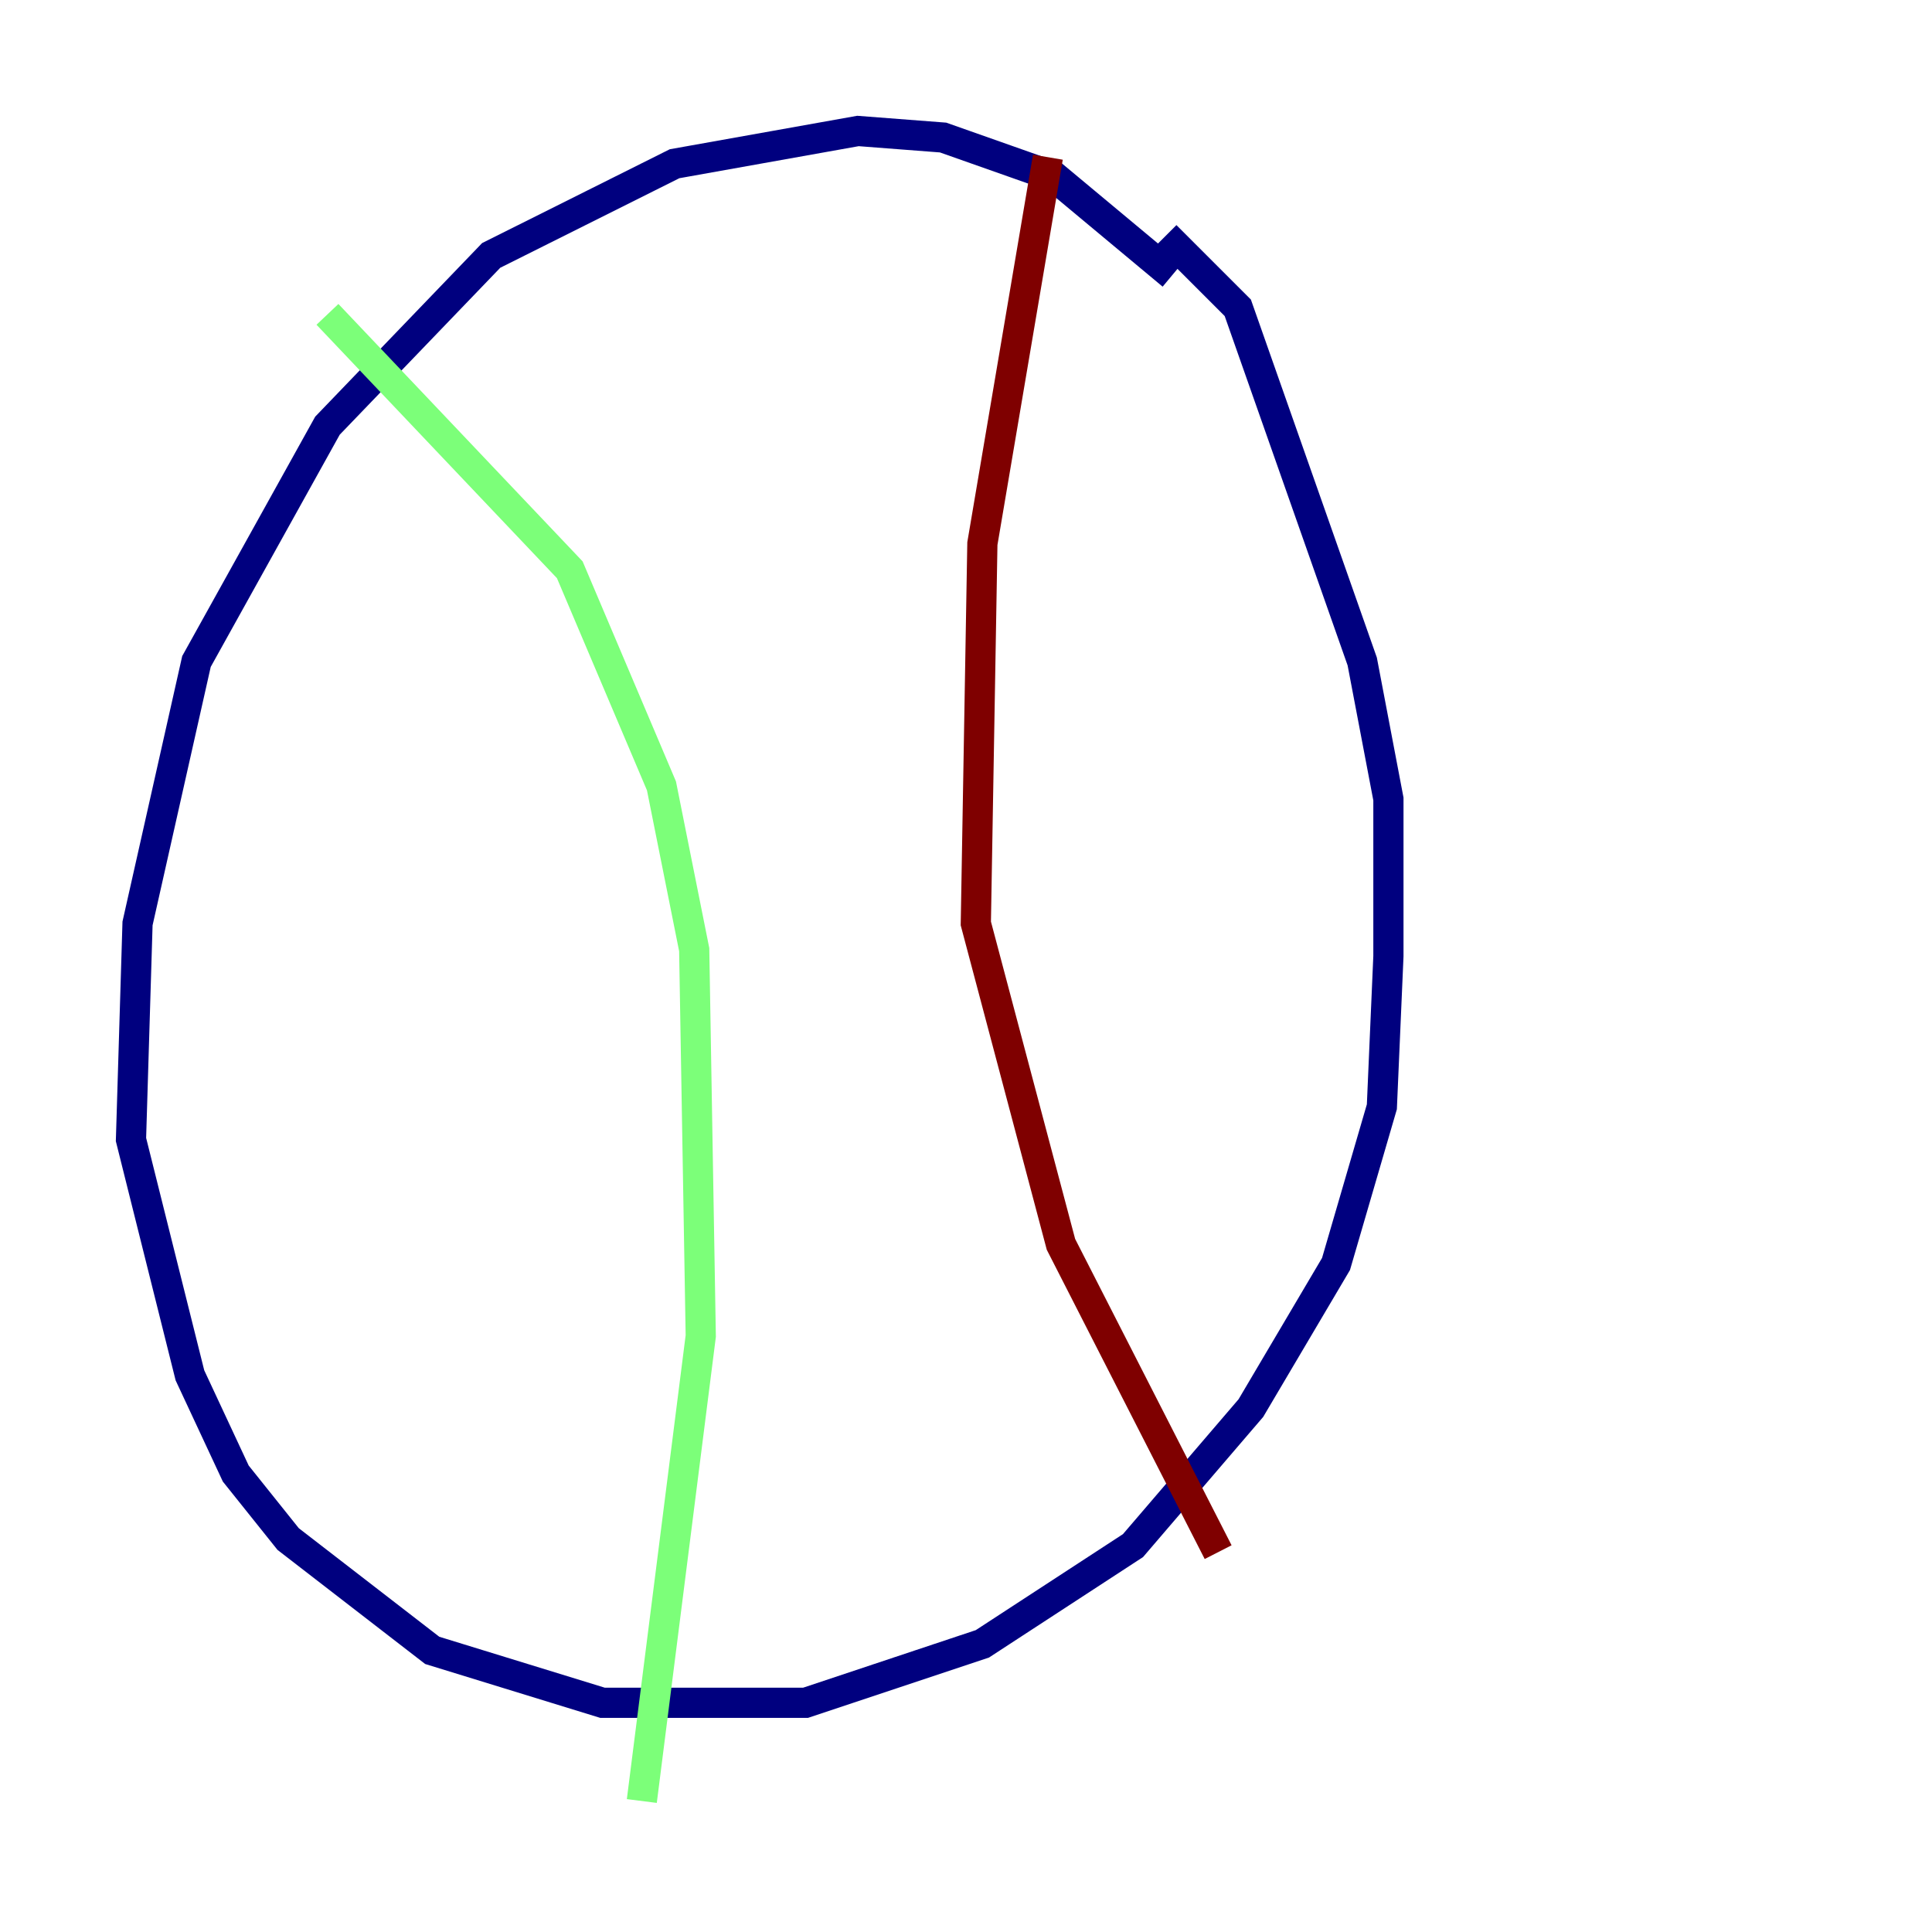 <?xml version="1.0" encoding="utf-8" ?>
<svg baseProfile="tiny" height="128" version="1.2" viewBox="0,0,128,128" width="128" xmlns="http://www.w3.org/2000/svg" xmlns:ev="http://www.w3.org/2001/xml-events" xmlns:xlink="http://www.w3.org/1999/xlink"><defs /><polyline fill="none" points="77.668,18.224 69.858,11.715 62.481,9.112 56.841,8.678 44.691,10.848 32.542,16.922 21.695,28.203 13.017,43.824 9.112,61.18 8.678,75.498 12.583,91.119 15.62,97.627 19.091,101.966 28.637,109.342 39.919,112.814 53.37,112.814 65.085,108.909 75.064,102.4 82.875,93.288 88.515,83.742 91.552,73.329 91.986,63.349 91.986,52.936 90.251,43.824 82.007,20.393 77.234,15.62" stroke="#00007f" stroke-width="2" /><polyline fill="none" points="21.695,20.827 37.749,37.749 43.824,52.068 45.993,62.915 46.427,88.515 42.522,119.322" stroke="#7cff79" stroke-width="2" /><polyline fill="none" points="69.424,10.414 65.085,36.014 64.651,61.18 70.291,82.441 80.705,102.834" stroke="#7f0000" stroke-width="2" /></svg>